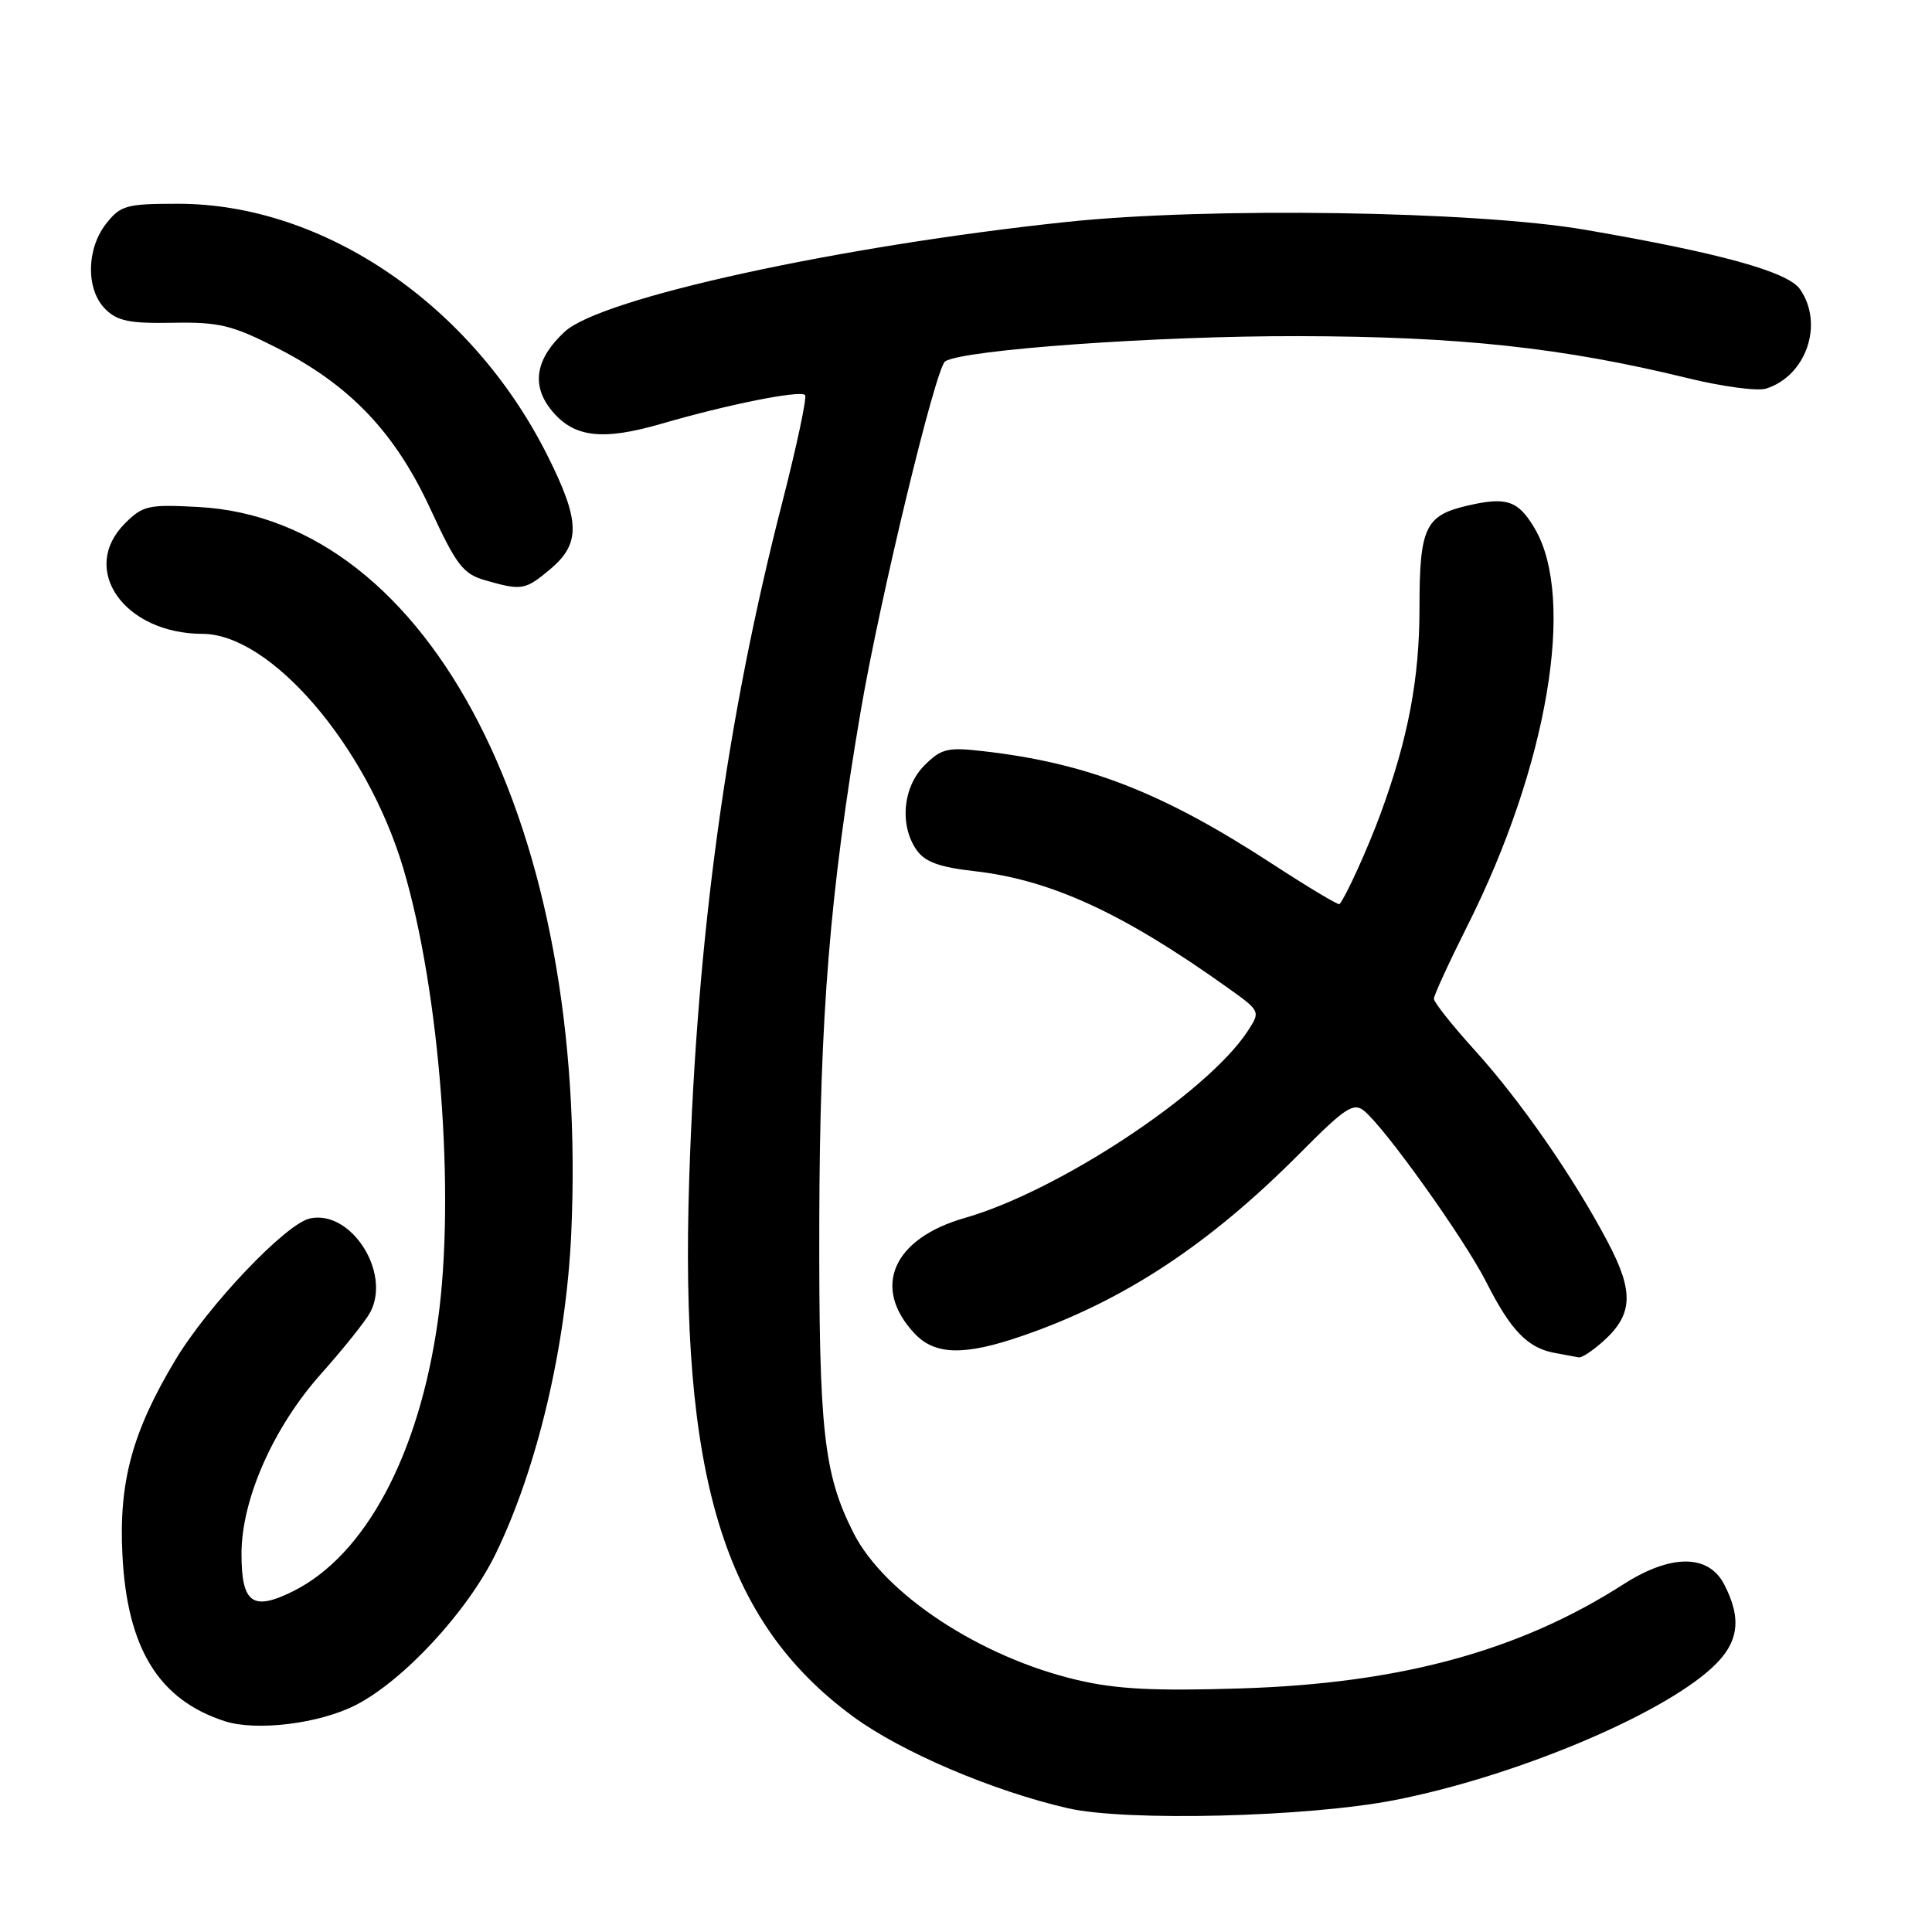<?xml version="1.0" encoding="UTF-8" standalone="no"?>
<!DOCTYPE svg PUBLIC "-//W3C//DTD SVG 1.1//EN" "http://www.w3.org/Graphics/SVG/1.1/DTD/svg11.dtd" >
<svg xmlns="http://www.w3.org/2000/svg" xmlns:xlink="http://www.w3.org/1999/xlink" version="1.1" viewBox="0 0 256 256">
 <g >
 <path fill="currentColor"
d=" M 184.81 238.52 C 200.53 235.45 219.81 227.42 226.79 221.04 C 230.39 217.76 230.87 214.59 228.47 209.95 C 226.38 205.90 221.39 205.90 215.09 209.94 C 201.35 218.75 185.55 223.06 164.50 223.72 C 152.98 224.09 147.93 223.83 142.75 222.61 C 129.89 219.60 117.14 211.20 113.05 203.04 C 109.13 195.23 108.50 189.50 108.56 162.00 C 108.62 134.67 109.96 118.19 114.07 94.10 C 116.61 79.26 123.99 48.68 125.24 47.88 C 127.63 46.34 153.32 44.50 172.00 44.54 C 193.42 44.58 207.09 46.06 223.74 50.13 C 228.27 51.24 232.90 51.85 234.02 51.49 C 239.36 49.80 241.71 42.89 238.50 38.31 C 236.89 36.00 227.82 33.50 210.00 30.44 C 195.47 27.95 160.10 27.42 141.31 29.41 C 111.10 32.61 79.64 39.49 74.83 43.95 C 71.01 47.48 70.38 50.94 72.96 54.22 C 75.91 57.97 79.70 58.46 87.68 56.14 C 96.40 53.60 106.01 51.68 106.67 52.34 C 106.95 52.62 105.58 59.07 103.63 66.67 C 96.31 95.15 92.39 123.61 91.33 156.00 C 90.03 195.64 95.84 214.79 113.02 227.44 C 119.40 232.13 131.52 237.31 141.50 239.60 C 149.22 241.37 173.30 240.78 184.81 238.52 Z  M 47.12 225.94 C 53.48 222.69 61.99 213.49 65.70 205.84 C 71.20 194.51 75.01 178.36 75.69 163.50 C 78.13 109.85 57.10 68.84 26.31 67.18 C 19.67 66.82 18.93 66.98 16.56 69.35 C 10.46 75.45 16.45 83.97 26.85 83.99 C 35.89 84.02 48.58 98.82 53.42 115.00 C 58.29 131.31 60.36 158.32 58.02 175.00 C 55.51 192.81 48.38 206.13 38.79 210.87 C 33.46 213.51 32.00 212.44 32.00 205.89 C 32.00 198.67 36.22 189.12 42.56 182.02 C 45.51 178.71 48.43 175.06 49.05 173.90 C 51.88 168.62 46.48 160.23 41.04 161.46 C 37.84 162.18 27.54 173.02 23.24 180.20 C 17.54 189.70 15.73 196.33 16.22 206.00 C 16.84 218.42 21.03 225.24 29.79 228.07 C 33.99 229.42 42.29 228.40 47.12 225.94 Z  M 212.41 177.75 C 216.38 174.20 216.53 171.21 213.07 164.64 C 208.56 156.07 201.55 145.95 195.43 139.18 C 192.44 135.88 190.00 132.81 190.00 132.34 C 190.00 131.88 192.01 127.51 194.46 122.63 C 205.07 101.51 208.83 79.29 203.36 70.03 C 201.17 66.32 199.65 65.80 194.53 66.98 C 188.84 68.28 188.09 69.86 188.09 80.56 C 188.09 89.93 186.59 97.85 182.93 107.83 C 181.25 112.40 178.34 118.81 177.49 119.80 C 177.35 119.97 173.35 117.57 168.60 114.48 C 154.04 104.99 144.06 101.10 130.24 99.53 C 125.54 98.99 124.71 99.20 122.49 101.42 C 119.63 104.28 119.16 109.36 121.46 112.64 C 122.56 114.21 124.48 114.91 129.10 115.43 C 139.21 116.58 148.69 120.92 162.49 130.75 C 167.05 133.99 167.05 133.99 165.31 136.65 C 159.95 144.83 140.21 157.86 127.82 161.39 C 118.29 164.12 115.47 170.62 121.19 176.70 C 123.88 179.57 127.78 179.66 135.41 177.03 C 148.87 172.40 160.21 164.94 172.32 152.74 C 178.23 146.78 179.35 146.05 180.75 147.19 C 183.59 149.52 194.10 164.25 196.98 169.96 C 200.18 176.29 202.44 178.62 206.00 179.27 C 207.38 179.52 208.81 179.79 209.19 179.86 C 209.58 179.94 211.02 178.99 212.41 177.75 Z  M 72.92 75.41 C 76.96 72.01 76.89 69.04 72.55 60.38 C 62.55 40.40 42.91 27.00 23.60 27.00 C 16.74 27.00 15.98 27.21 14.07 29.63 C 11.43 32.99 11.37 38.37 13.95 40.95 C 15.54 42.54 17.18 42.88 22.89 42.77 C 29.01 42.66 30.72 43.07 36.62 46.06 C 46.35 51.00 52.33 57.26 57.04 67.46 C 60.45 74.85 61.37 76.05 64.23 76.87 C 69.13 78.29 69.59 78.21 72.92 75.41 Z "/>
</g>
</svg>